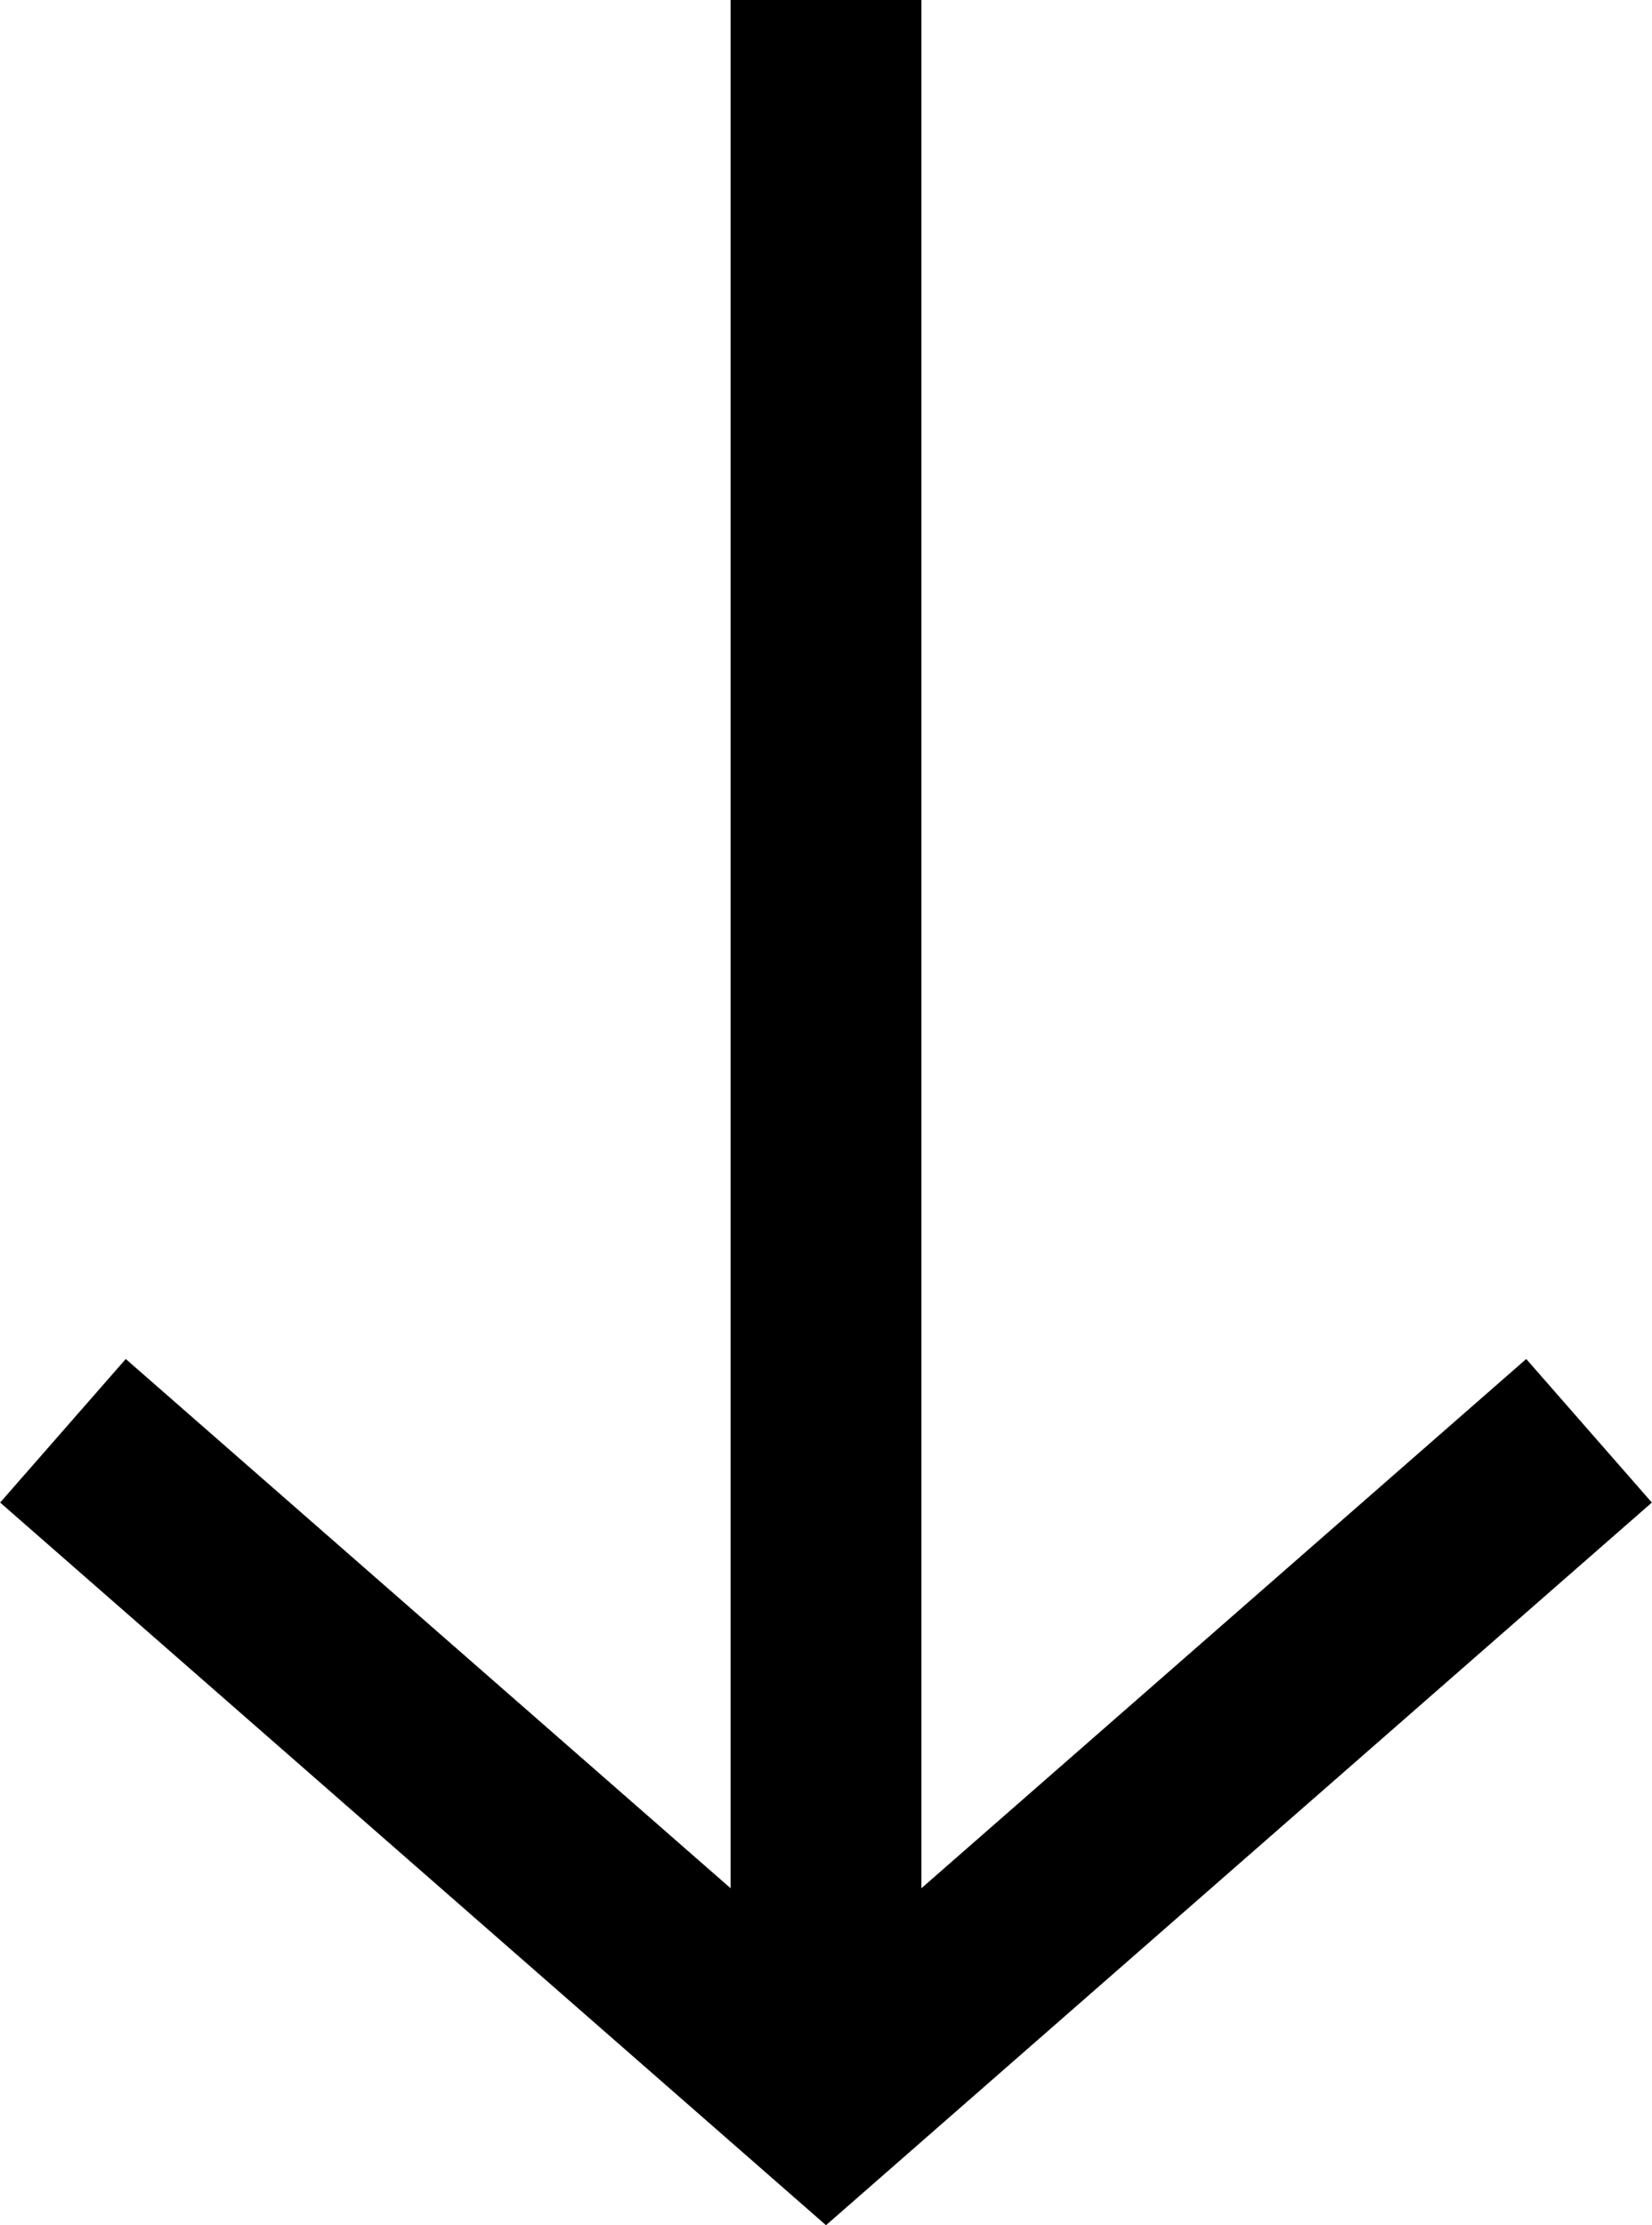 <svg xmlns="http://www.w3.org/2000/svg" width="17.32" height="23.33" viewBox="0 0 17.32 23.33">
  <defs>
    <style>
      .a {
        fill: none;
        stroke: #000;
        stroke-miterlimit: 10;
        stroke-width: 2px;
      }
    </style>
  </defs>
  <title>arrow</title>
  <path class="a" d="M16.66,15l-8,7-8-7m8,7V0"/>
</svg>
